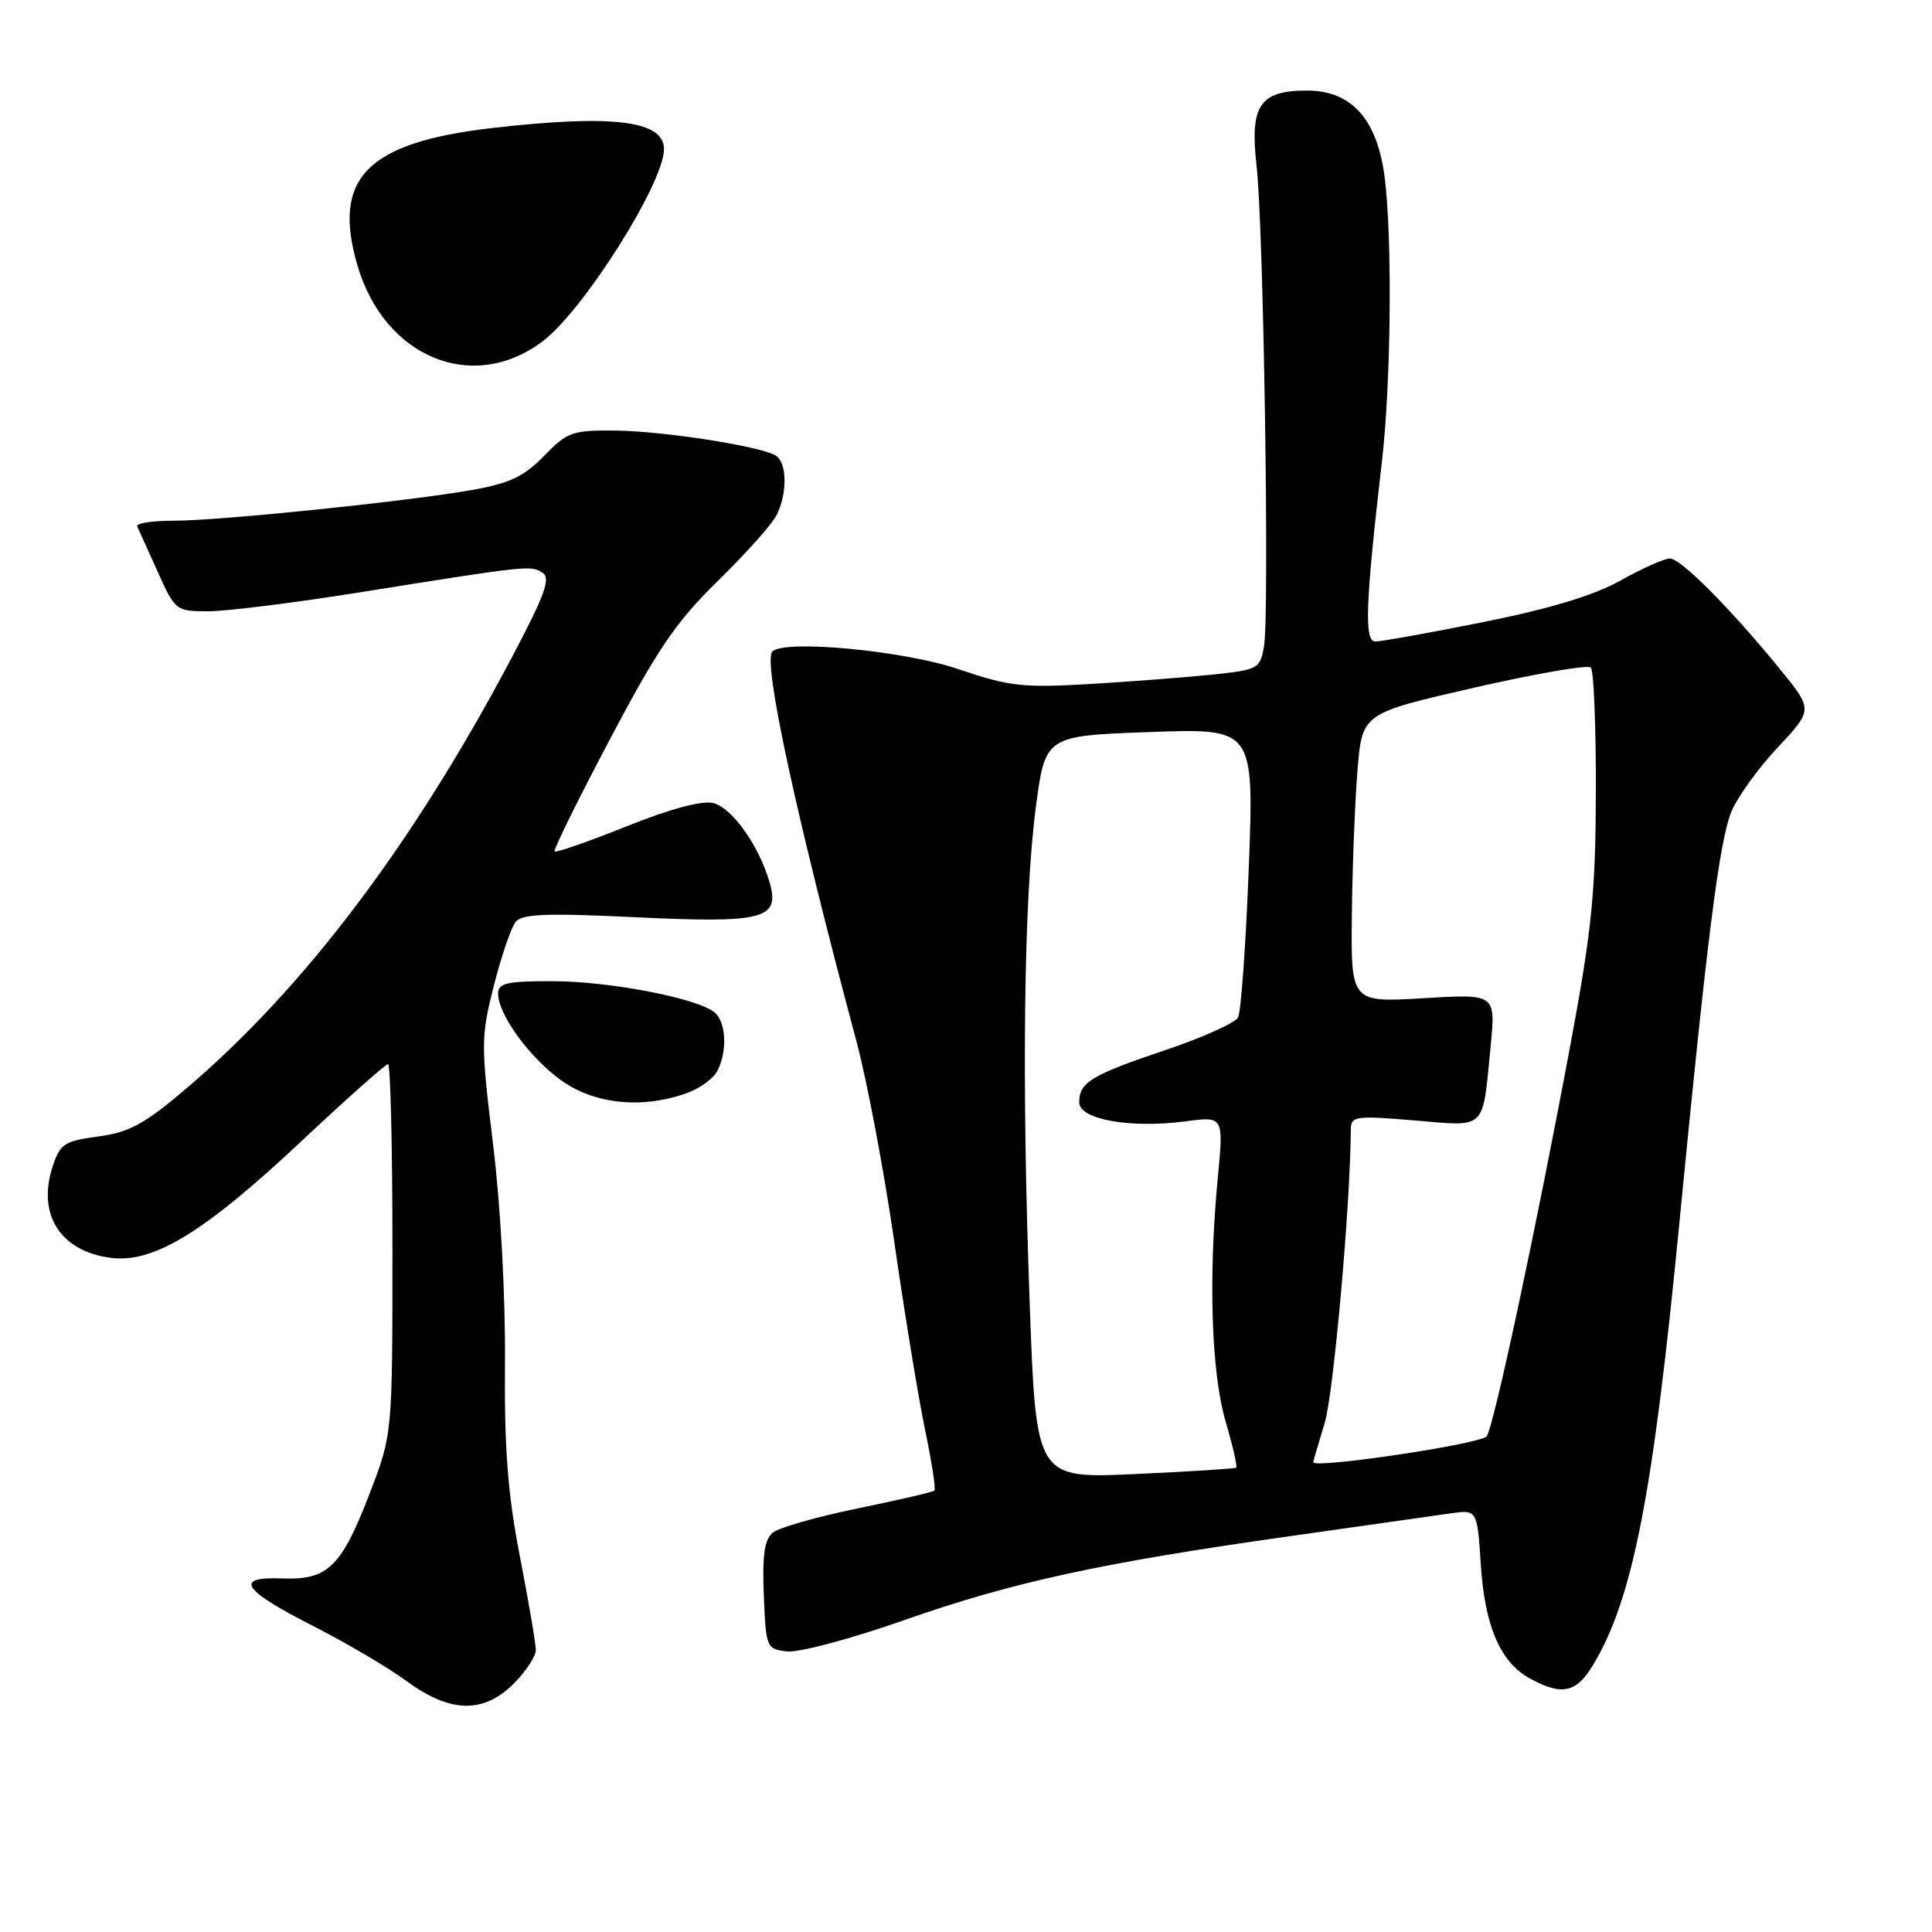 <?xml version="1.0" encoding="UTF-8" standalone="no"?>
<!DOCTYPE svg PUBLIC "-//W3C//DTD SVG 1.1//EN" "http://www.w3.org/Graphics/SVG/1.1/DTD/svg11.dtd" >
<svg xmlns="http://www.w3.org/2000/svg" xmlns:xlink="http://www.w3.org/1999/xlink" version="1.1" viewBox="0 0 256 256">
 <g >
 <path fill="currentColor"
d=" M 68.08 223.08 C 69.68 221.47 71.00 219.47 71.00 218.63 C 71.00 217.79 70.05 212.24 68.90 206.30 C 67.28 198.00 66.82 192.03 66.91 180.50 C 66.98 171.74 66.33 159.72 65.33 151.60 C 63.71 138.33 63.72 137.38 65.44 130.60 C 66.43 126.70 67.73 122.90 68.32 122.16 C 69.17 121.10 72.36 120.97 84.03 121.53 C 101.16 122.36 103.38 121.80 101.99 116.97 C 100.59 112.08 97.02 107.04 94.51 106.41 C 93.03 106.04 88.82 107.17 83.01 109.50 C 77.96 111.52 73.68 113.01 73.49 112.82 C 73.30 112.63 76.59 105.96 80.80 97.99 C 87.14 85.98 89.58 82.39 95.10 77.00 C 98.75 73.42 102.25 69.52 102.87 68.32 C 104.35 65.45 104.31 61.31 102.80 60.37 C 100.77 59.12 87.84 57.11 81.45 57.05 C 75.84 57.00 75.15 57.25 72.09 60.41 C 69.46 63.12 67.54 64.04 62.64 64.91 C 54.09 66.43 29.14 69.00 22.96 69.00 C 20.14 69.00 17.99 69.34 18.18 69.75 C 18.37 70.16 19.59 72.86 20.89 75.75 C 23.21 80.92 23.32 81.00 27.59 81.00 C 29.98 81.00 39.04 79.87 47.72 78.48 C 70.11 74.91 70.35 74.88 71.89 75.89 C 73.01 76.62 72.20 78.85 67.71 87.32 C 54.68 111.93 40.21 131.06 24.58 144.32 C 19.12 148.96 17.10 150.05 13.02 150.59 C 8.54 151.19 7.97 151.56 6.99 154.52 C 4.88 160.91 7.97 165.79 14.67 166.67 C 20.33 167.41 27.05 163.31 39.90 151.25 C 45.91 145.61 51.09 141.00 51.42 141.00 C 51.74 141.00 52.00 152.04 52.00 165.53 C 52.00 190.06 52.00 190.06 48.98 197.90 C 45.22 207.66 43.44 209.38 37.41 209.15 C 30.91 208.90 32.05 210.65 41.58 215.50 C 45.93 217.72 51.48 220.99 53.90 222.77 C 59.67 227.00 64.05 227.10 68.08 223.08 Z  M 211.01 220.75 C 216.32 212.04 219.01 198.36 222.53 162.00 C 226.20 124.19 227.83 111.35 229.44 107.50 C 230.23 105.60 232.98 101.79 235.55 99.05 C 240.23 94.05 240.23 94.05 235.94 88.77 C 229.36 80.69 222.72 74.00 221.27 74.00 C 220.56 74.00 217.61 75.31 214.73 76.92 C 211.18 78.90 205.36 80.66 196.59 82.42 C 189.49 83.84 183.04 85.00 182.25 85.00 C 180.74 85.00 180.92 80.08 183.12 61.07 C 184.32 50.73 184.50 31.59 183.48 23.53 C 182.49 15.78 179.10 12.00 173.15 12.00 C 166.91 12.00 165.59 13.99 166.50 21.95 C 167.43 29.95 168.22 81.28 167.49 85.61 C 166.98 88.61 166.74 88.74 160.73 89.38 C 157.30 89.74 150.00 90.30 144.50 90.63 C 135.49 91.16 133.75 90.96 126.95 88.65 C 119.76 86.21 103.95 84.71 102.34 86.33 C 101.05 87.61 105.45 107.98 113.49 138.00 C 114.89 143.22 117.14 155.15 118.49 164.50 C 119.83 173.85 121.66 185.02 122.55 189.33 C 123.45 193.63 124.02 197.31 123.82 197.51 C 123.63 197.70 119.06 198.76 113.67 199.87 C 108.28 200.97 103.20 202.42 102.39 203.09 C 101.29 204.00 100.99 206.11 101.21 211.41 C 101.49 218.35 101.56 218.51 104.30 218.82 C 105.85 219.00 112.82 217.14 119.80 214.68 C 134.19 209.63 145.84 207.09 171.00 203.54 C 180.62 202.18 190.13 200.83 192.12 200.54 C 195.74 200.02 195.74 200.02 196.21 207.26 C 196.74 215.51 198.81 220.29 202.76 222.43 C 206.93 224.70 208.84 224.31 211.01 220.75 Z  M 90.87 144.89 C 92.62 144.29 94.48 142.97 95.02 141.96 C 96.40 139.38 96.24 135.44 94.69 134.15 C 92.42 132.27 80.81 130.03 73.25 130.01 C 67.21 130.00 66.00 130.27 66.00 131.63 C 66.00 134.40 70.08 140.05 74.29 143.10 C 78.70 146.29 84.93 146.97 90.87 144.89 Z  M 71.87 45.25 C 77.29 41.17 87.93 24.36 87.98 19.79 C 88.02 15.97 81.21 15.13 65.24 16.96 C 48.62 18.88 43.99 23.58 47.35 35.12 C 50.91 47.36 62.62 52.20 71.87 45.25 Z  M 136.44 172.71 C 135.36 143.18 135.66 119.11 137.25 107.00 C 138.50 97.50 138.50 97.50 152.34 97.00 C 166.17 96.50 166.17 96.50 165.47 115.00 C 165.08 125.17 164.44 134.09 164.05 134.82 C 163.66 135.55 159.34 137.48 154.46 139.13 C 144.60 142.44 143.00 143.41 143.00 146.06 C 143.00 148.34 149.78 149.55 157.13 148.58 C 162.15 147.91 162.15 147.91 161.35 156.21 C 160.10 169.39 160.51 181.88 162.40 188.36 C 163.35 191.58 163.98 194.33 163.81 194.47 C 163.64 194.61 157.60 194.99 150.39 195.32 C 137.28 195.92 137.28 195.92 136.44 172.71 Z  M 174.01 193.75 C 174.02 193.61 174.70 191.27 175.53 188.54 C 176.71 184.63 178.94 159.59 178.99 149.63 C 179.00 147.90 179.62 147.81 187.41 148.46 C 197.08 149.27 196.41 149.93 197.52 138.60 C 198.19 131.69 198.19 131.69 188.60 132.27 C 179.00 132.84 179.00 132.84 179.13 121.17 C 179.20 114.75 179.54 106.13 179.88 102.01 C 180.50 94.52 180.50 94.52 195.29 91.13 C 203.42 89.27 210.39 88.06 210.79 88.45 C 211.18 88.85 211.48 96.22 211.46 104.83 C 211.43 118.16 210.94 123.11 208.17 138.00 C 203.61 162.51 197.87 189.34 196.98 190.33 C 196.06 191.37 173.97 194.65 174.01 193.75 Z "/>
</g>
</svg>